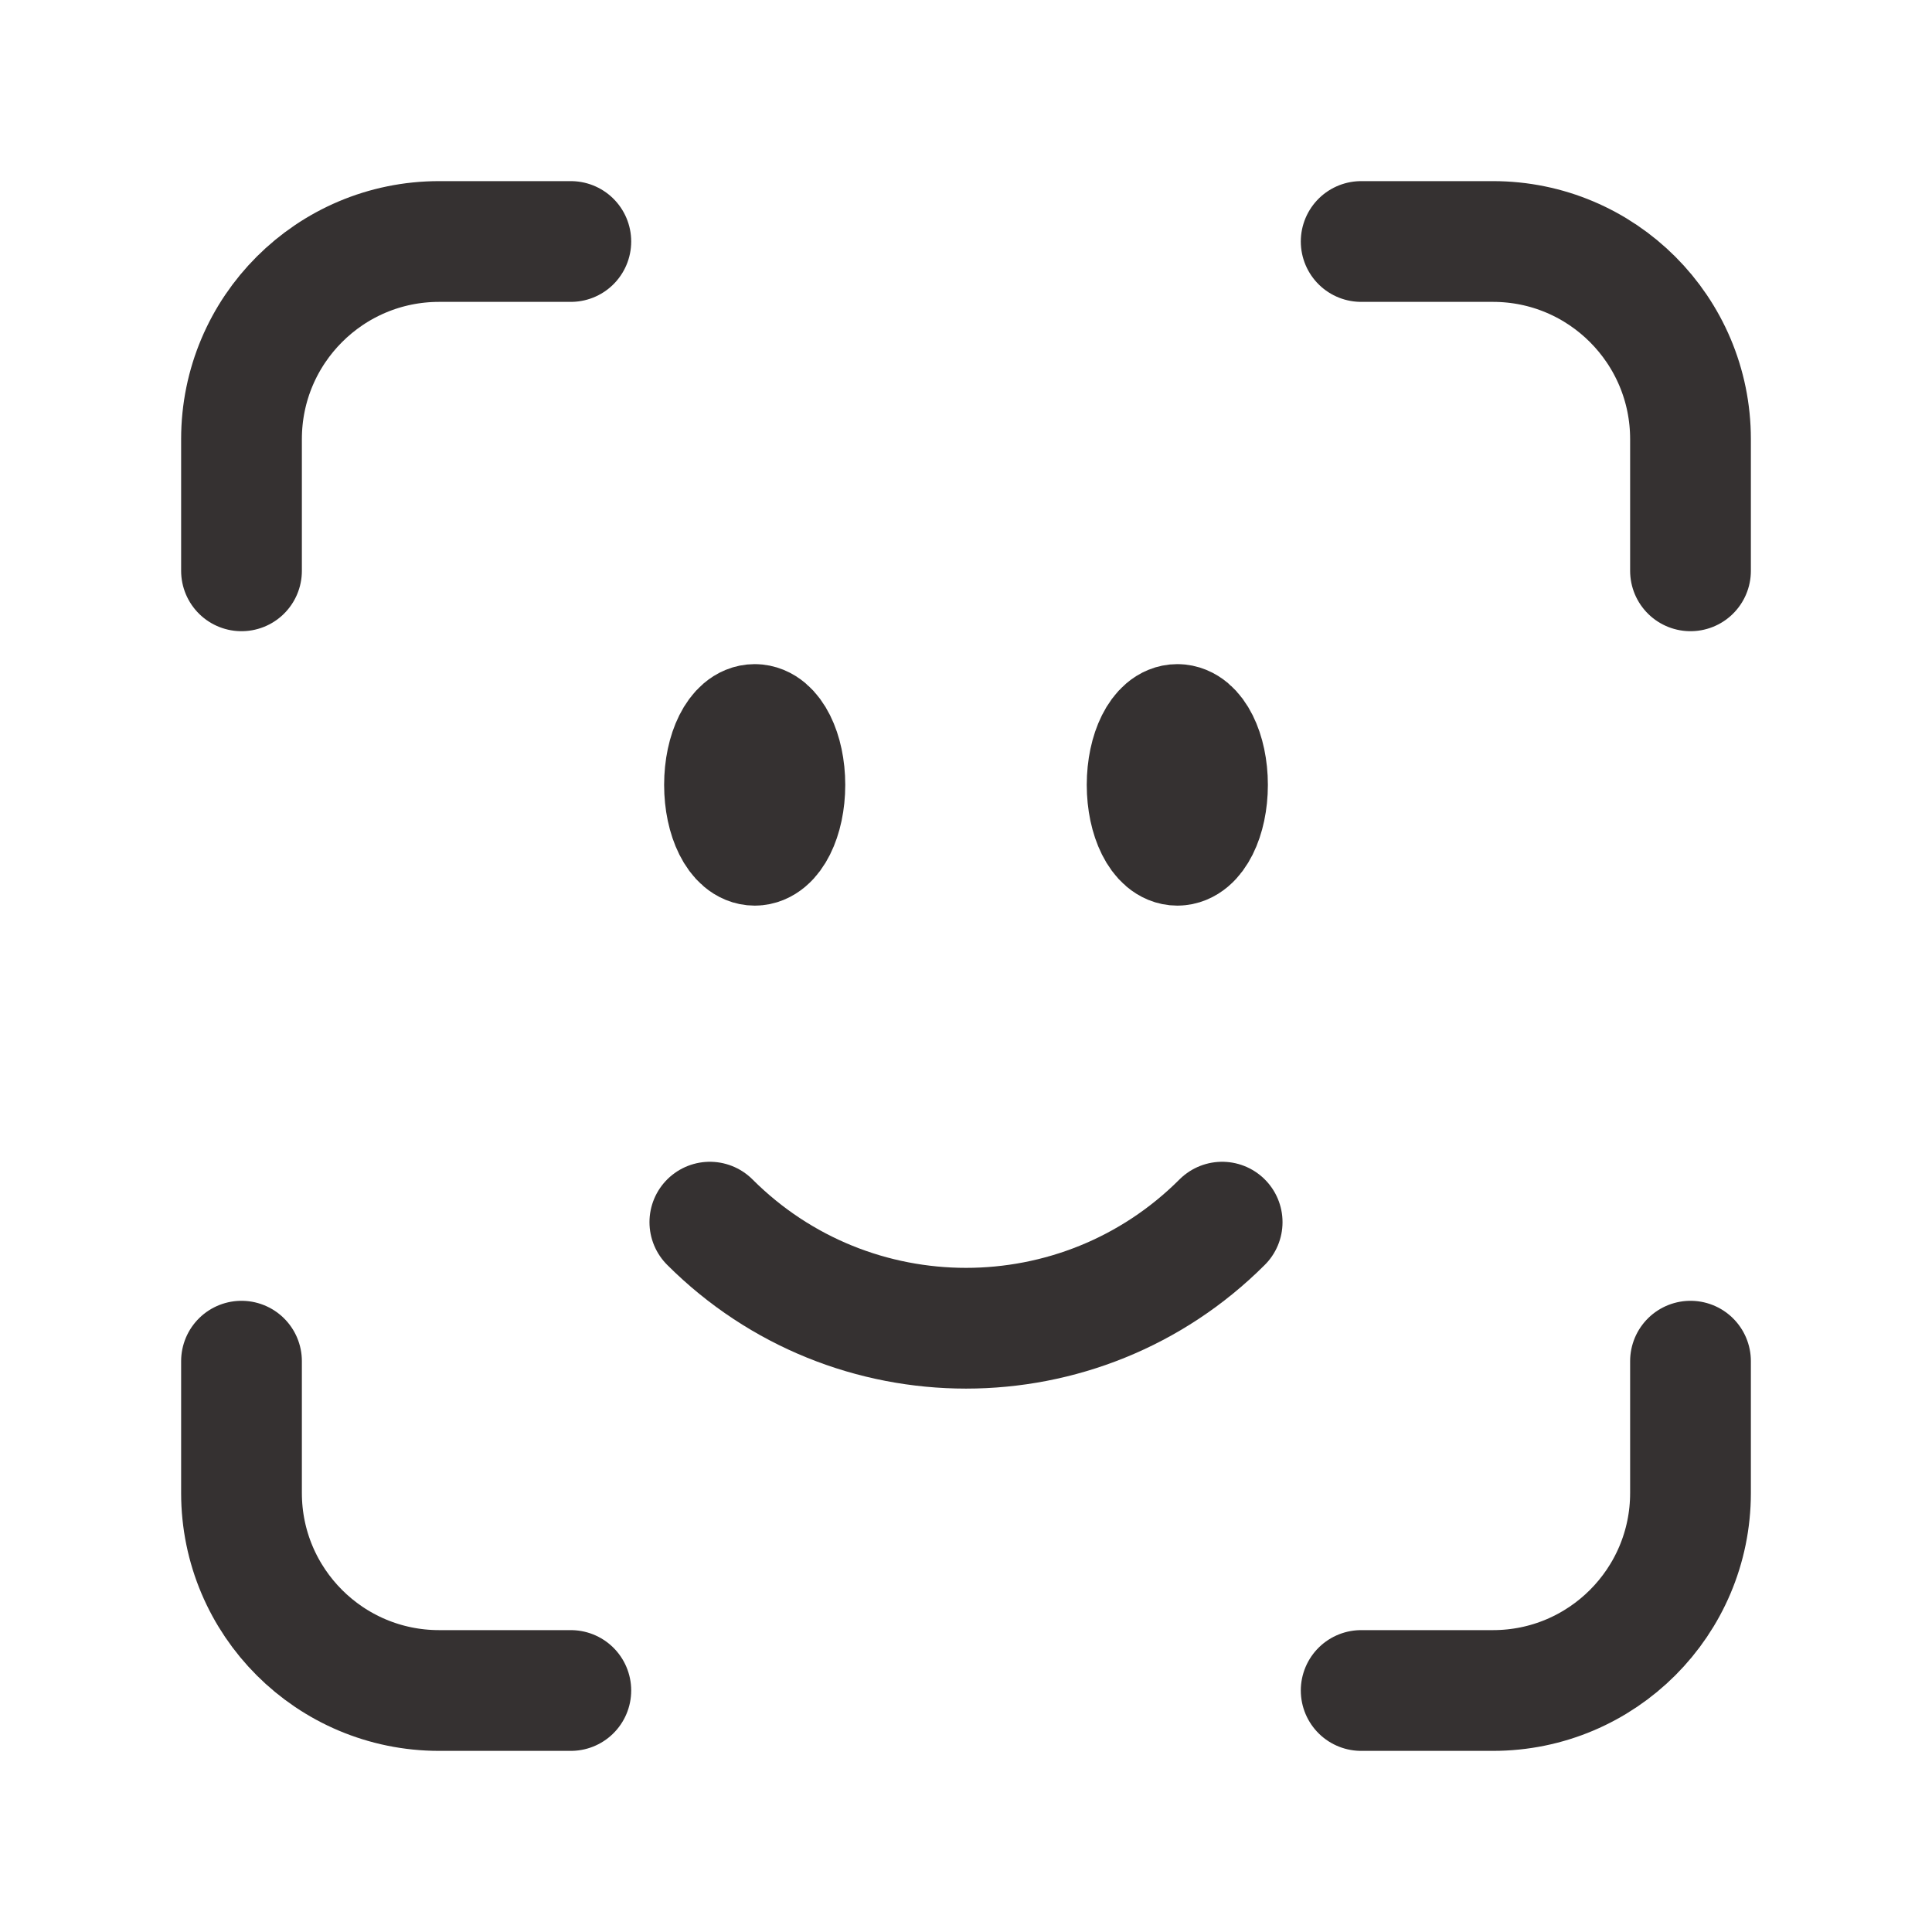 <svg width="24" height="24" viewBox="0 0 24 24" fill="none" xmlns="http://www.w3.org/2000/svg">
<path d="M7.091 3H5.455C4.099 3 3 4.099 3 5.455V7.091M16.909 3H18.546C19.901 3 21 4.099 21 5.455V7.091M21 16.909V18.546C21 19.901 19.901 21 18.546 21H16.909M7.091 21H5.455C4.099 21 3 19.901 3 18.546V16.909" stroke="#353131" stroke-width="1.5" stroke-linecap="round" stroke-linejoin="round"/>
<path d="M9.375 9.75V9.765H9.383M14.625 9.75V9.765M15.182 15.182C13.425 16.939 10.576 16.939 8.818 15.182M9.75 9.75C9.75 10.164 9.582 10.5 9.375 10.5C9.168 10.5 9 10.164 9 9.75C9 9.336 9.168 9 9.375 9C9.582 9 9.75 9.336 9.75 9.75ZM15 9.75C15 10.164 14.832 10.5 14.625 10.5C14.418 10.5 14.25 10.164 14.25 9.75C14.25 9.336 14.418 9 14.625 9C14.832 9 15 9.336 15 9.75Z" stroke="#353131" stroke-width="1.5" stroke-linecap="round" stroke-linejoin="round"/>
</svg>
